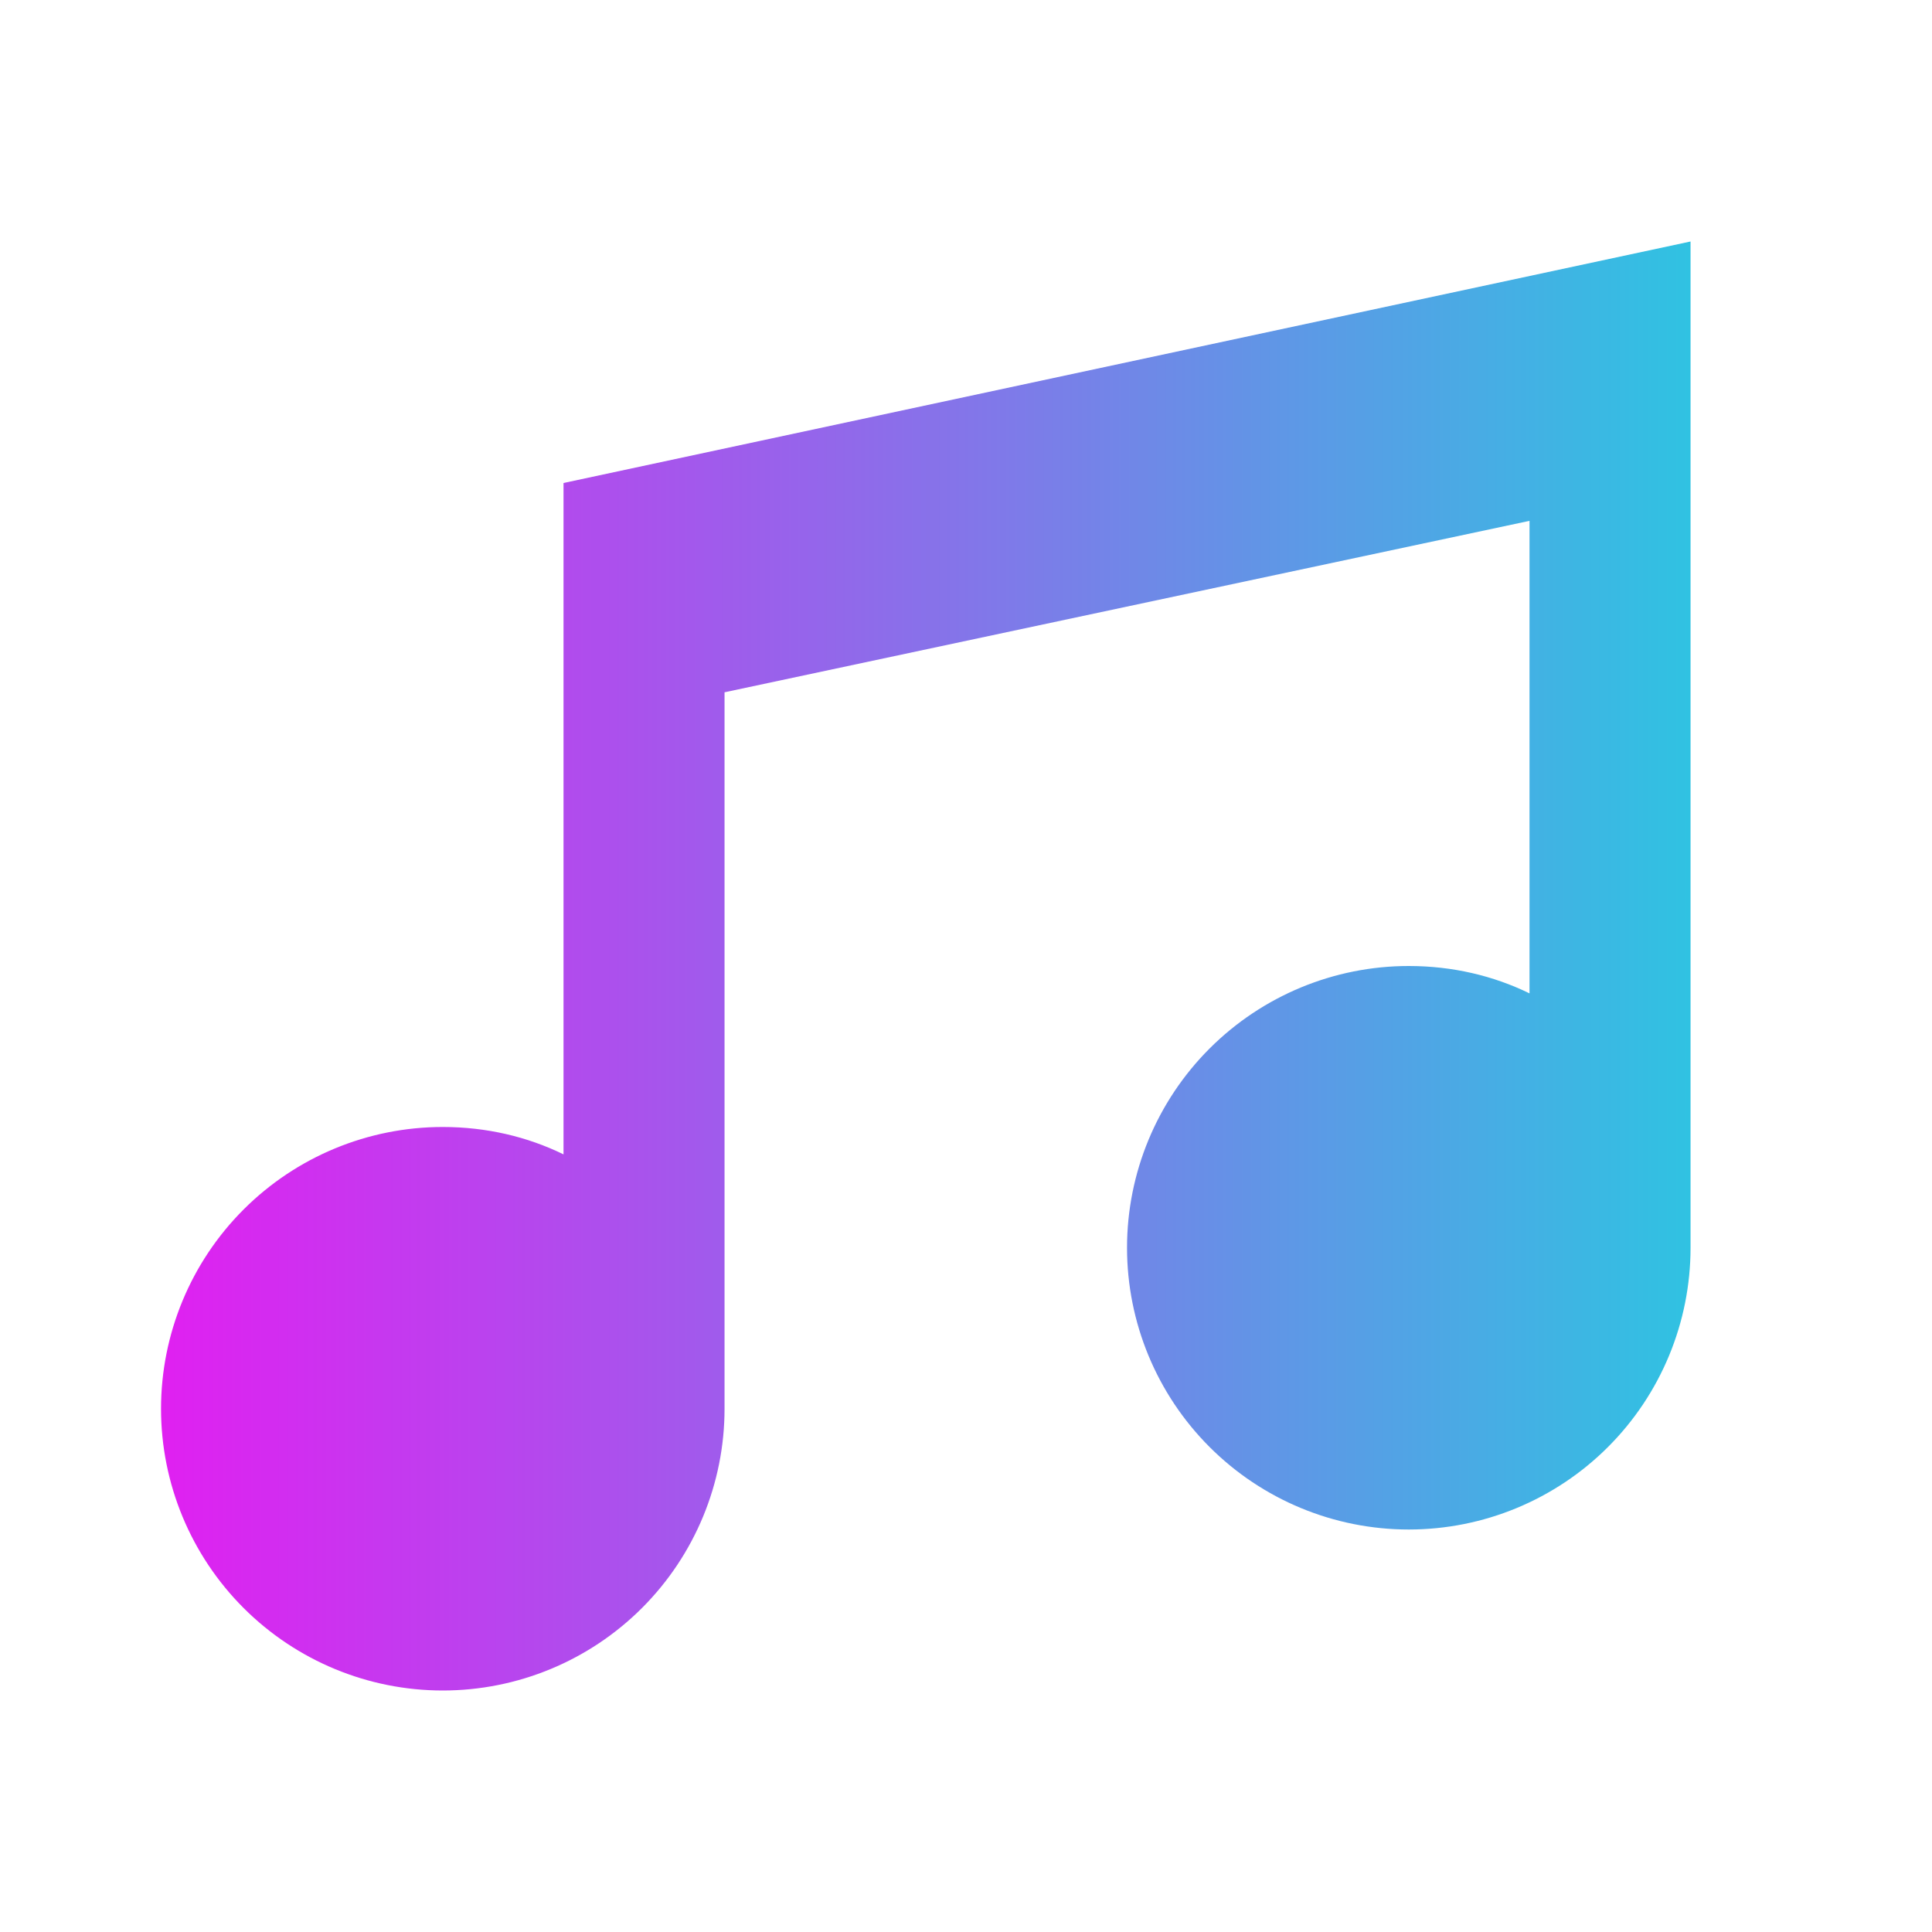 <svg width="46" height="46" viewBox="0 0 46 46" fill="none" xmlns="http://www.w3.org/2000/svg">
<path d="M40.251 5.75V29.708C40.251 31.488 39.544 33.194 38.286 34.452C37.028 35.71 35.322 36.417 33.542 36.417C31.763 36.417 30.057 35.71 28.799 34.452C27.541 33.194 26.834 31.488 26.834 29.708C26.834 27.929 27.541 26.223 28.799 24.965C30.057 23.707 31.763 23 33.542 23C34.577 23 35.555 23.23 36.417 23.652V12.401L17.251 16.483V33.542C17.251 35.321 16.544 37.027 15.286 38.285C14.028 39.543 12.322 40.25 10.542 40.25C8.763 40.25 7.057 39.543 5.799 38.285C4.541 37.027 3.834 35.321 3.834 33.542C3.834 31.762 4.541 30.056 5.799 28.798C7.057 27.54 8.763 26.833 10.542 26.833C11.577 26.833 12.555 27.063 13.417 27.485V11.5L40.251 5.75Z" fill="url(#paint0_linear_756_94)"/>
<defs>
<linearGradient id="paint0_linear_756_94" x1="3.834" y1="23" x2="40.251" y2="23" gradientUnits="userSpaceOnUse">
<stop stop-color="#E020F1"/>
<stop offset="1" stop-color="#30C2E2"/>
</linearGradient>
</defs>
</svg>
